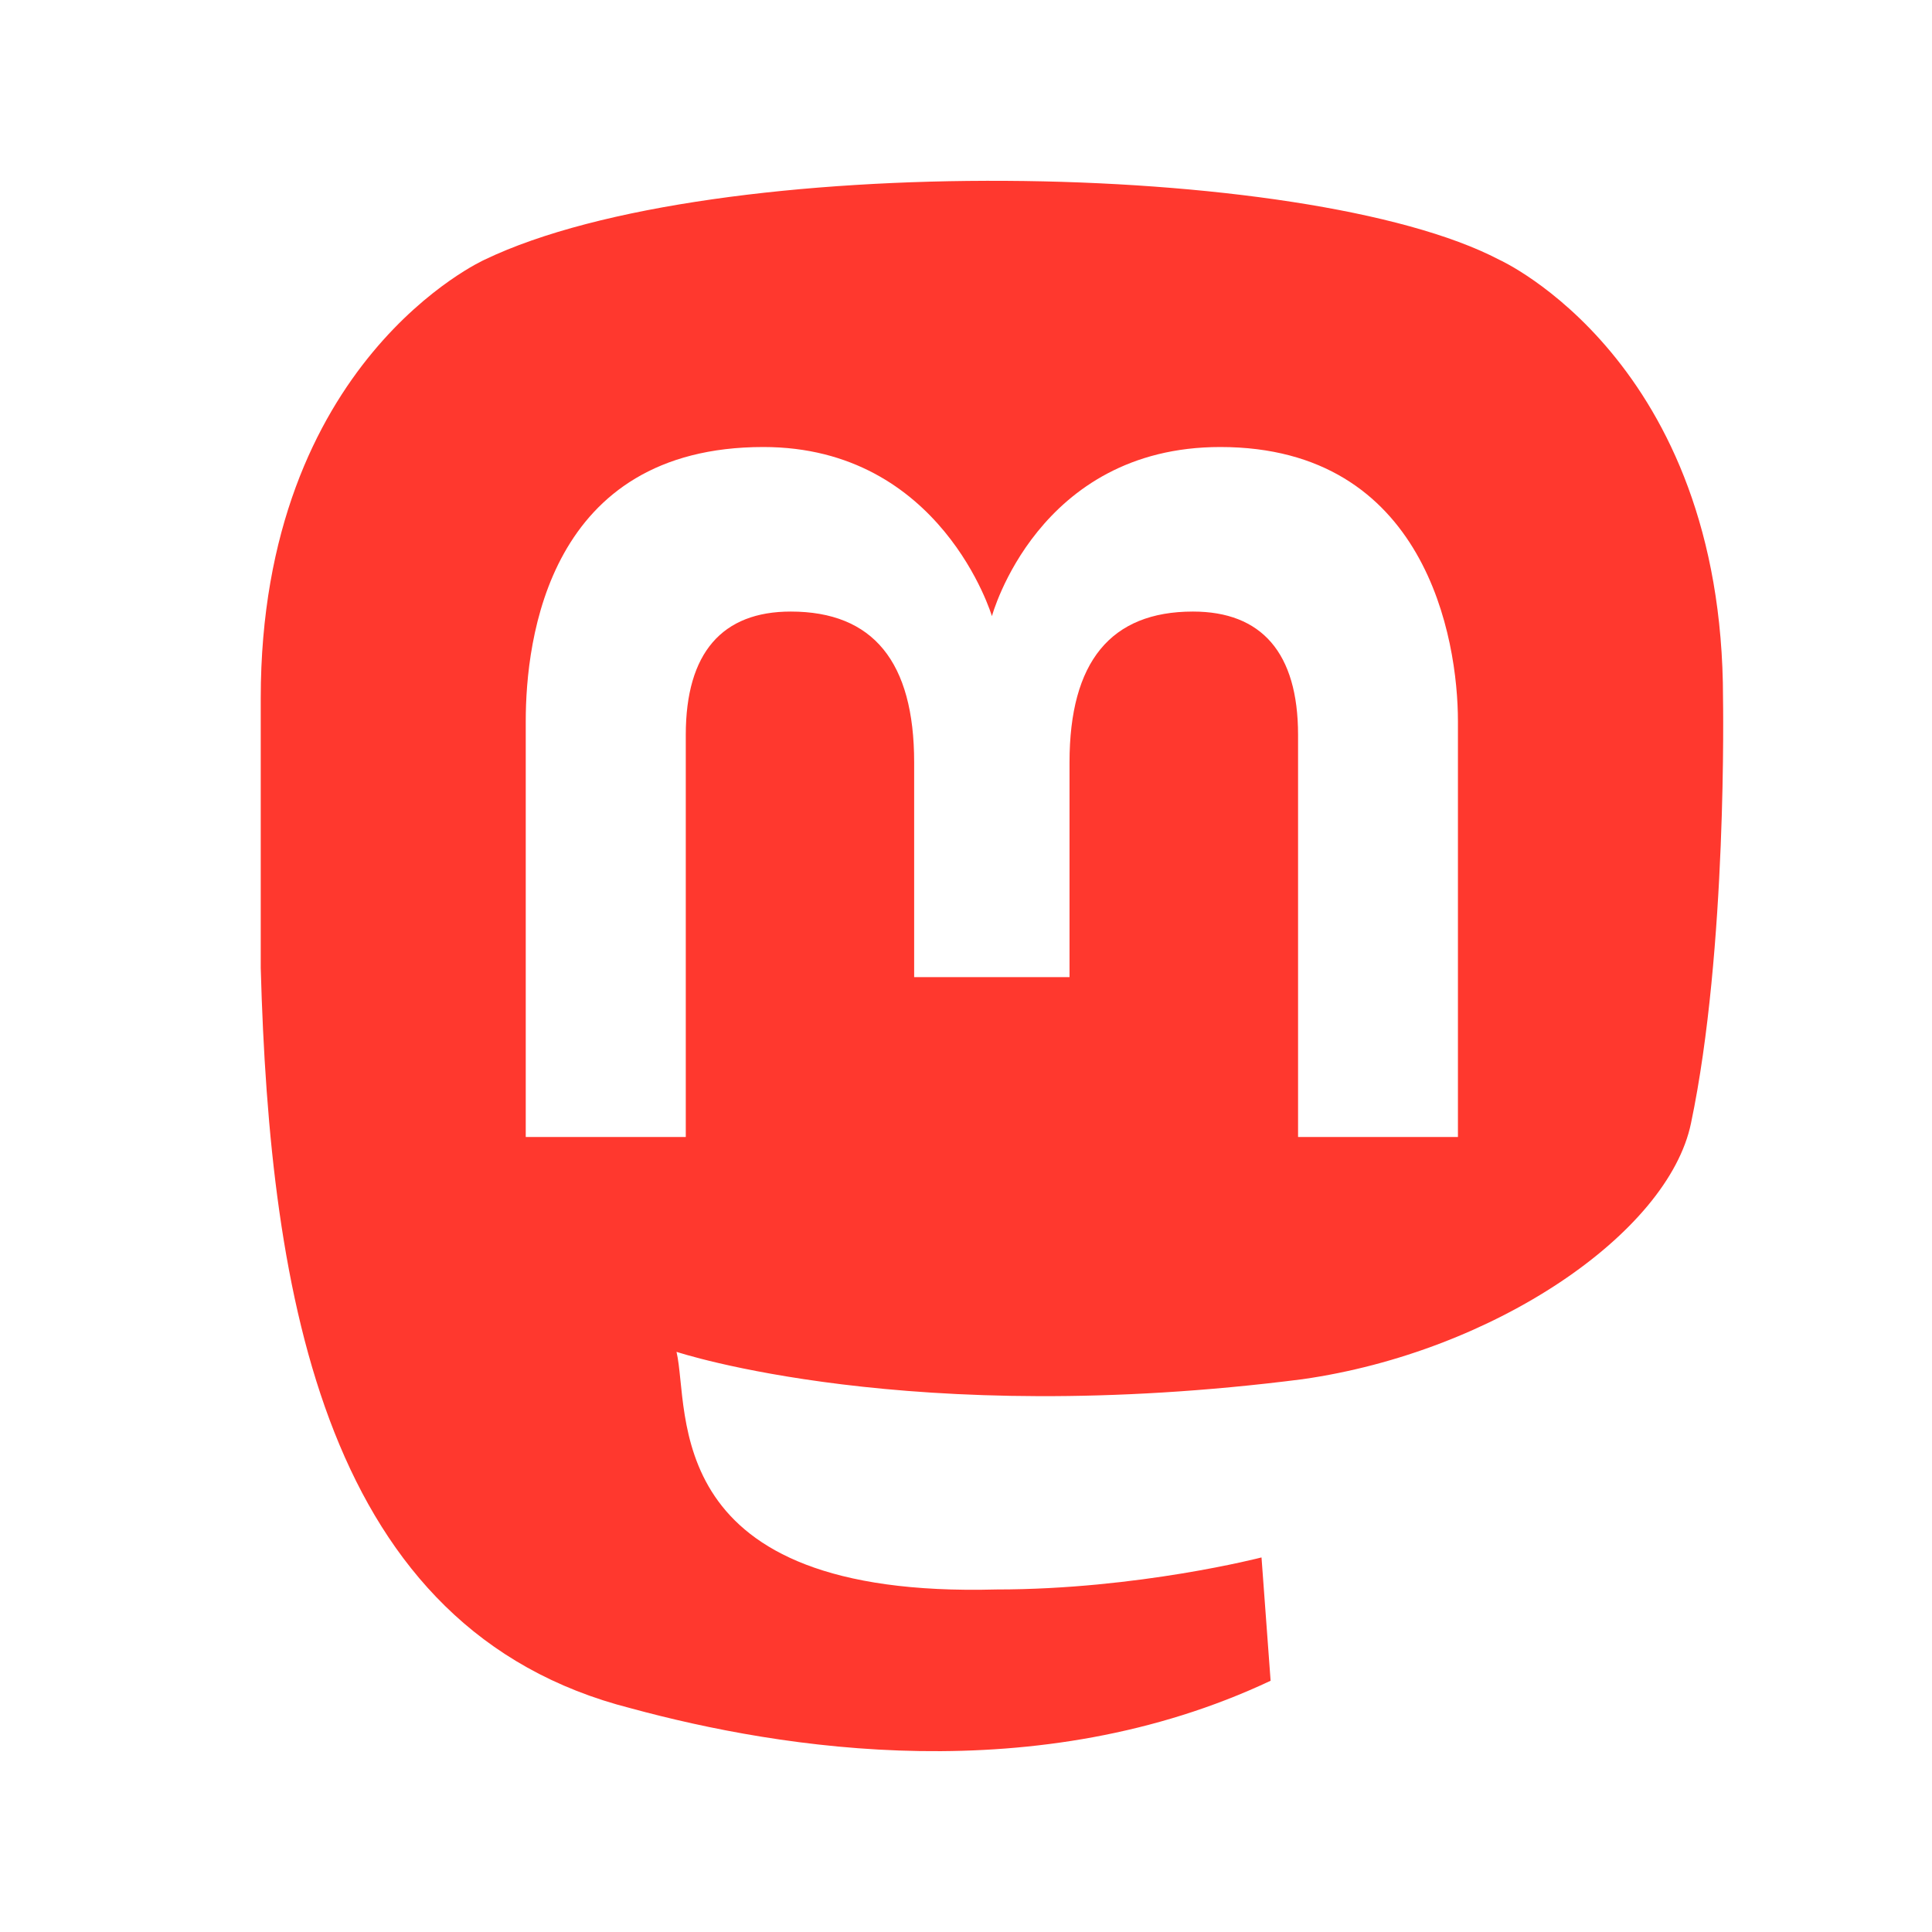 <?xml version="1.0" encoding="UTF-8" standalone="no"?><!DOCTYPE svg PUBLIC "-//W3C//DTD SVG 1.1//EN" "http://www.w3.org/Graphics/SVG/1.1/DTD/svg11.dtd"><svg width="100%" height="100%" viewBox="0 0 24 24" version="1.1" xmlns="http://www.w3.org/2000/svg" xmlns:xlink="http://www.w3.org/1999/xlink" xml:space="preserve" xmlns:serif="http://www.serif.com/" style="fill-rule:evenodd;clip-rule:evenodd;stroke-linejoin:round;stroke-miterlimit:2;"><path d="M21.006,13.954c-0.283,1.363 -2.44,2.839 -4.825,3.179c-4.882,0.625 -7.777,-0.34 -7.777,-0.34c0.171,0.737 -0.227,3.065 3.974,2.952c1.76,-0 3.293,-0.398 3.293,-0.398l0.113,1.532c-2.895,1.363 -6.074,0.852 -7.947,0.342c-3.803,-0.966 -4.485,-5.109 -4.598,-9.197l-0,-3.349c-0,-4.2 2.781,-5.449 2.781,-5.449c2.839,-1.363 10.218,-1.249 12.603,-0c-0,-0 2.781,1.249 2.781,5.449c-0,0 0.056,3.122 -0.398,5.279Zm-2.895,-4.995c0,-1.021 -0.397,-3.406 -2.952,-3.406c-2.27,-0 -2.837,2.101 -2.837,2.101c-0,-0 -0.625,-2.101 -2.839,-2.101c-2.668,-0 -2.952,2.385 -2.952,3.406l0,5.165l1.988,0l-0,-4.995c-0,-1.021 0.453,-1.532 1.304,-1.532c1.023,0 1.533,0.624 1.533,1.873l0,2.668l1.93,-0l0,-2.668c0,-1.249 0.512,-1.873 1.533,-1.873c0.852,0 1.306,0.511 1.306,1.532l-0,4.995l1.986,0l0,-5.165Z" style="fill:#ff382e;fill-rule:nonzero;"/></svg>
